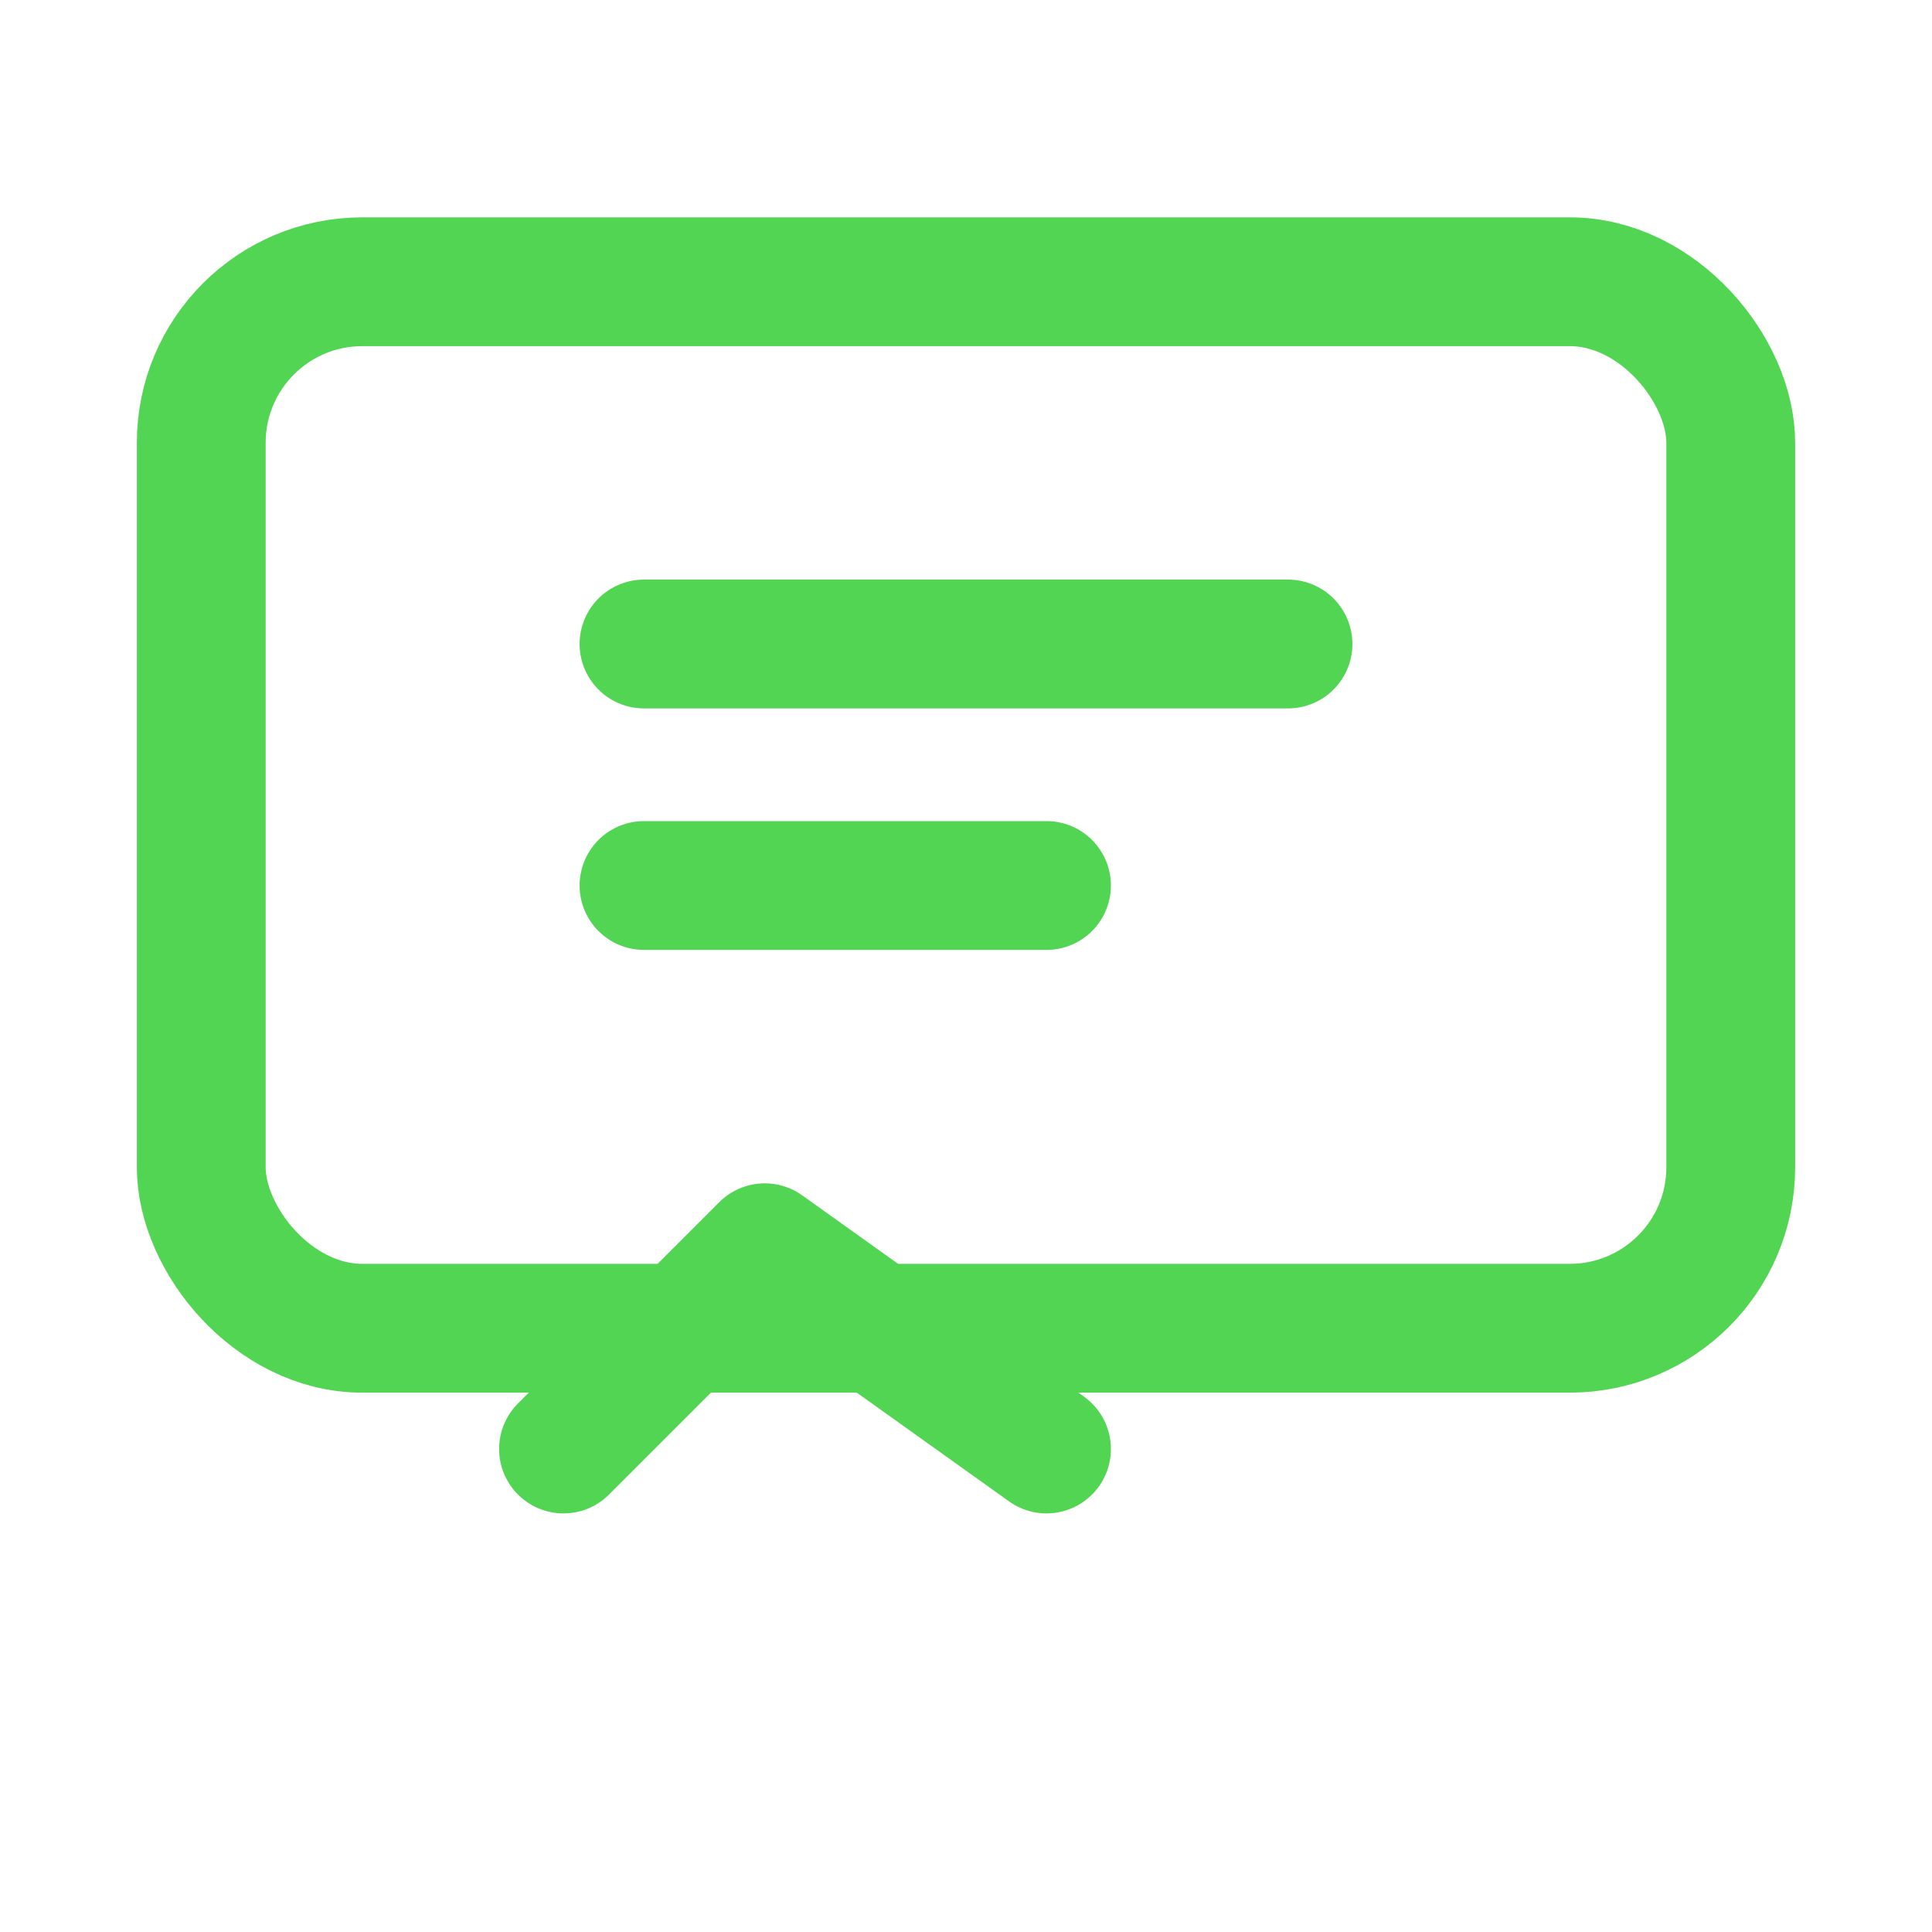 <!-- Konsultacja (chat) -->
<svg xmlns="http://www.w3.org/2000/svg" viewBox="0 0 24 24" width="48" height="48" aria-label="Konsultacja">
  <g fill="none" stroke="#52d552" stroke-width="1.6" stroke-linecap="round" stroke-linejoin="round">
    <rect x="2.5" y="3.5" width="19" height="13" rx="2" />
    <path d="M7 18 L9.5 15.5 L13 18" />
    <path d="M8 8h8" />
    <path d="M8 11h5" />
  </g>
</svg>
